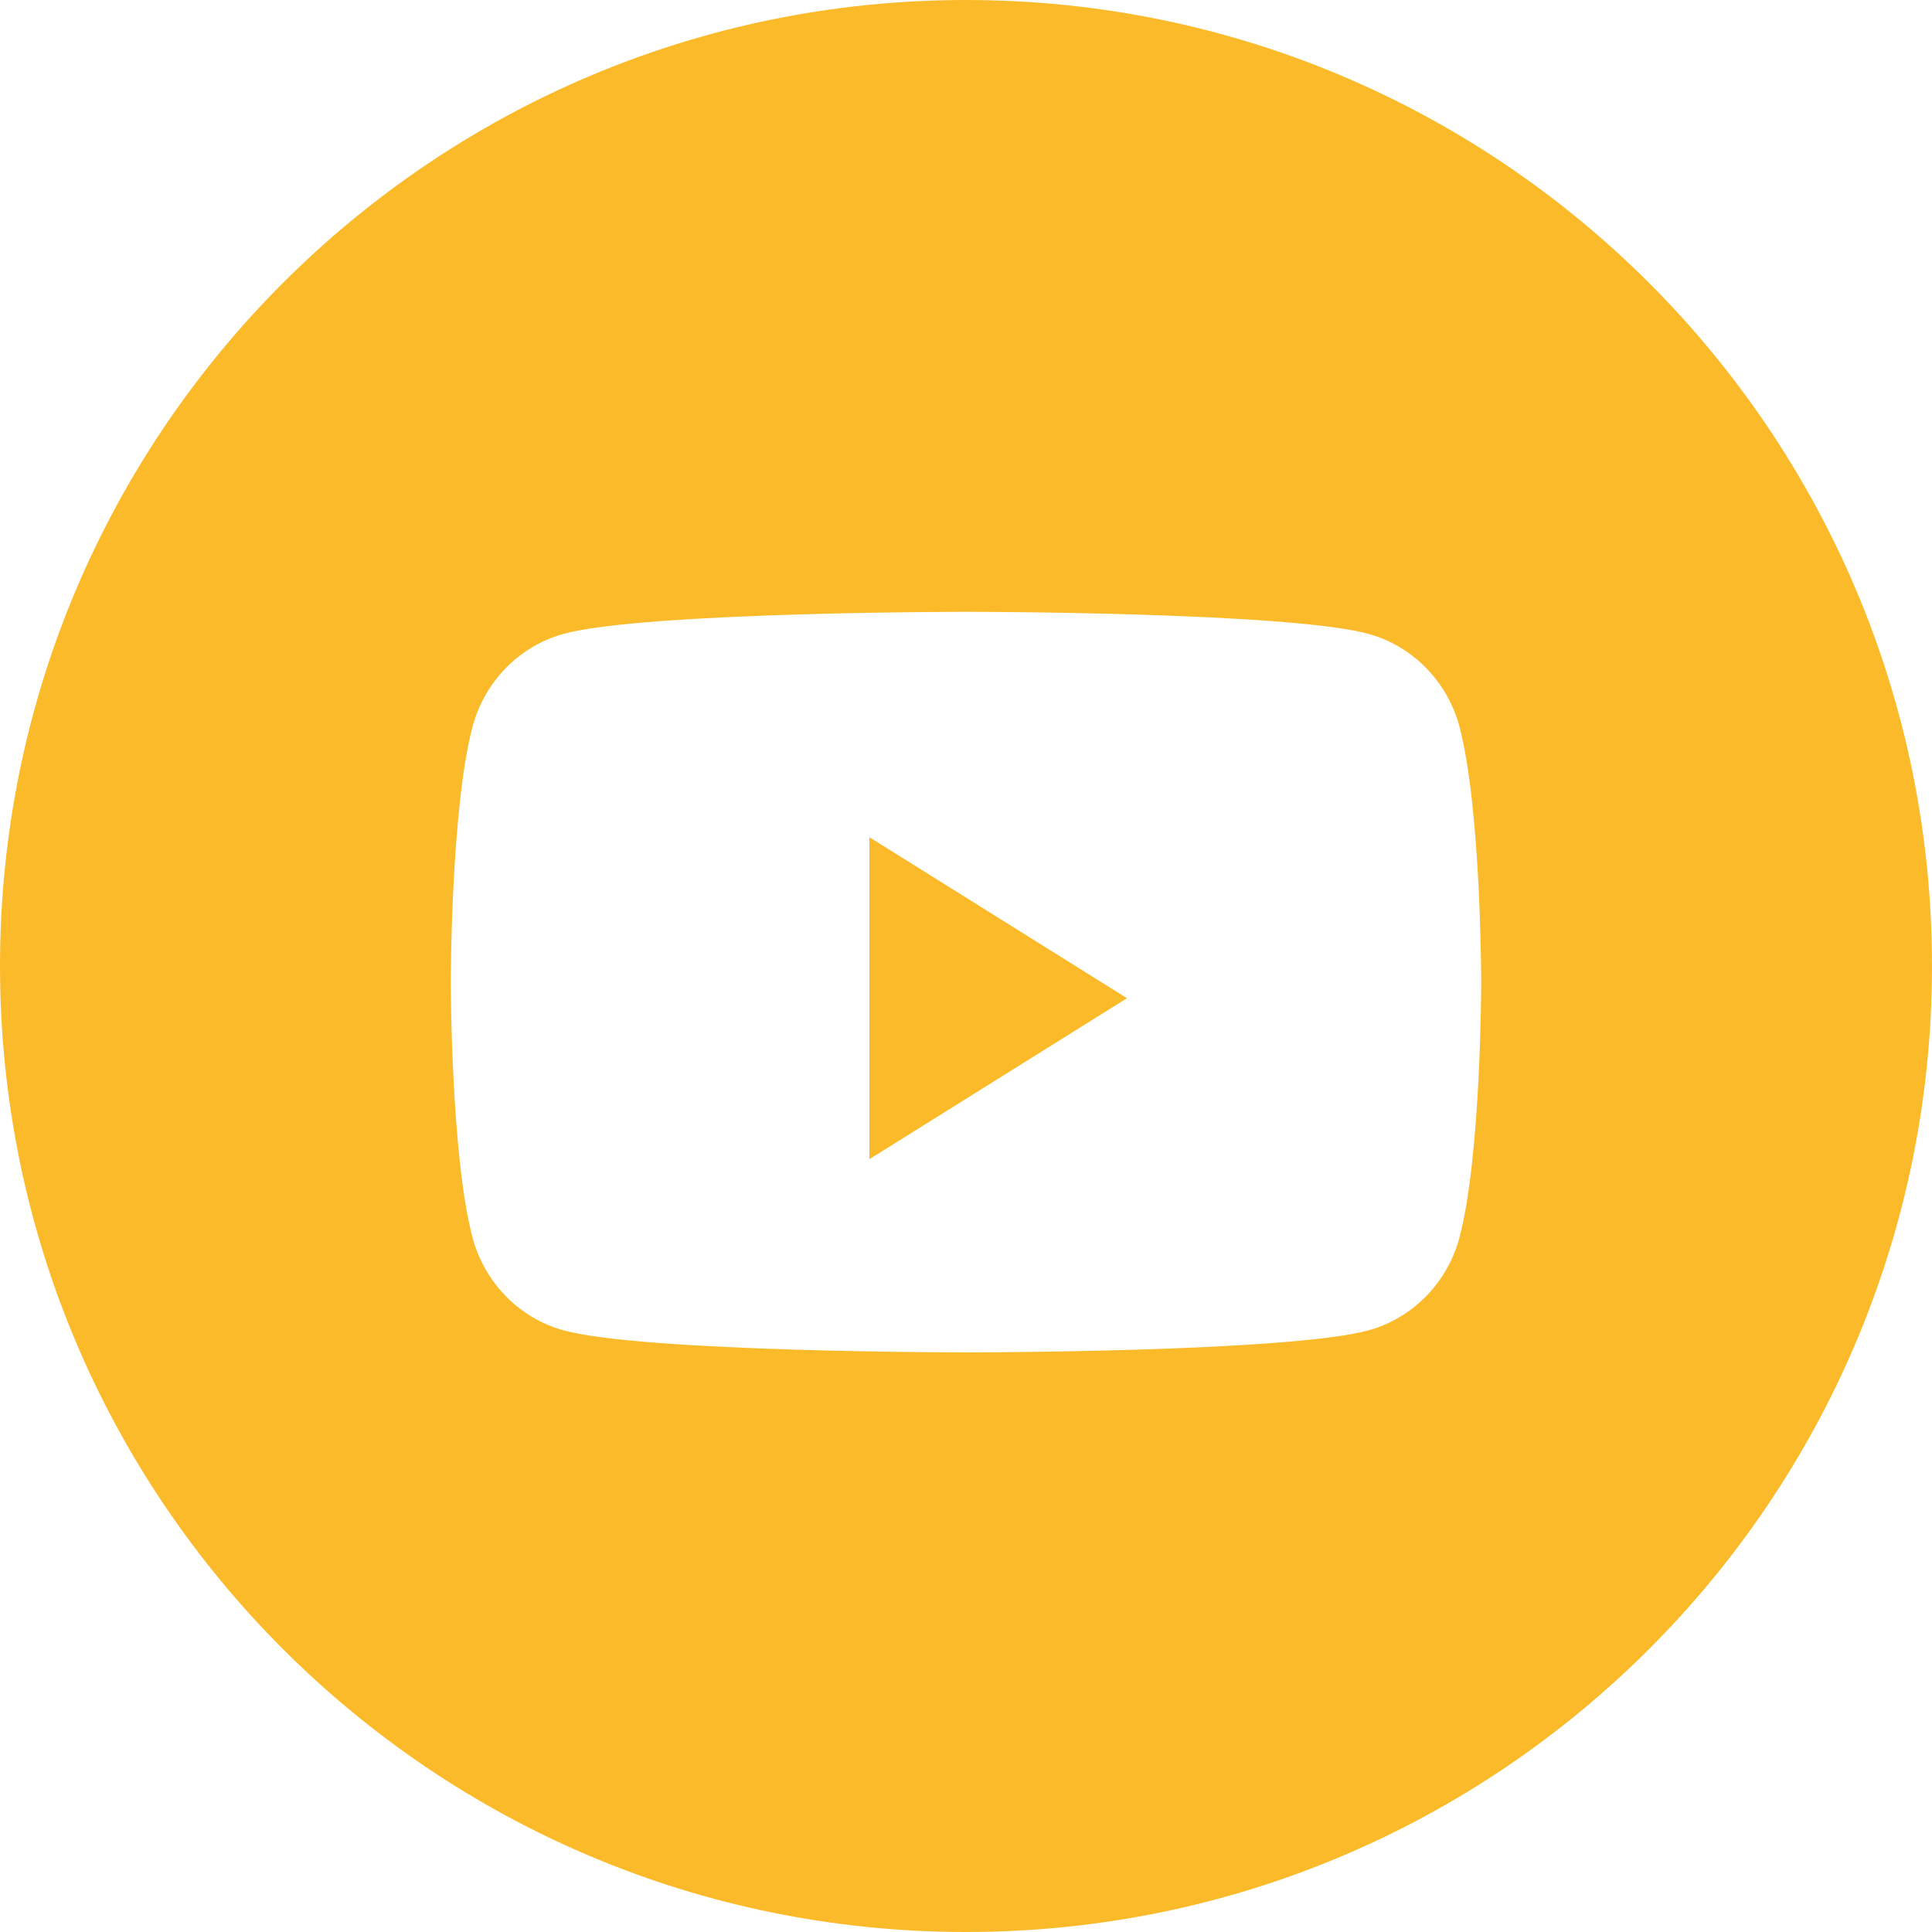 <svg width="48" height="48" viewBox="0 0 48 48" fill="none" xmlns="http://www.w3.org/2000/svg">
<path fill-rule="evenodd" clip-rule="evenodd" d="M24 0C10.745 0 0 10.745 0 24C0 37.255 10.745 48 24 48C37.255 48 48 37.255 48 24C48 10.745 37.255 0 24 0ZM34.002 15.749C35.103 16.052 35.971 16.942 36.265 18.073C36.8 20.123 36.8 24.4 36.8 24.4C36.8 24.4 36.8 28.677 36.265 30.727C35.971 31.858 35.103 32.748 34.002 33.051C32.005 33.6 24 33.6 24 33.6C24 33.6 15.995 33.6 13.998 33.051C12.897 32.748 12.029 31.858 11.735 30.727C11.2 28.677 11.2 24.4 11.2 24.4C11.2 24.4 11.2 20.123 11.735 18.073C12.029 16.942 12.897 16.052 13.998 15.749C15.995 15.2 24 15.2 24 15.2C24 15.2 32.005 15.2 34.002 15.749Z" fill="#FBBA2A"/>
<path d="M21.6 28.8V20.8L28 24.8L21.6 28.8Z" fill="#FBBA2A"/>
</svg>
